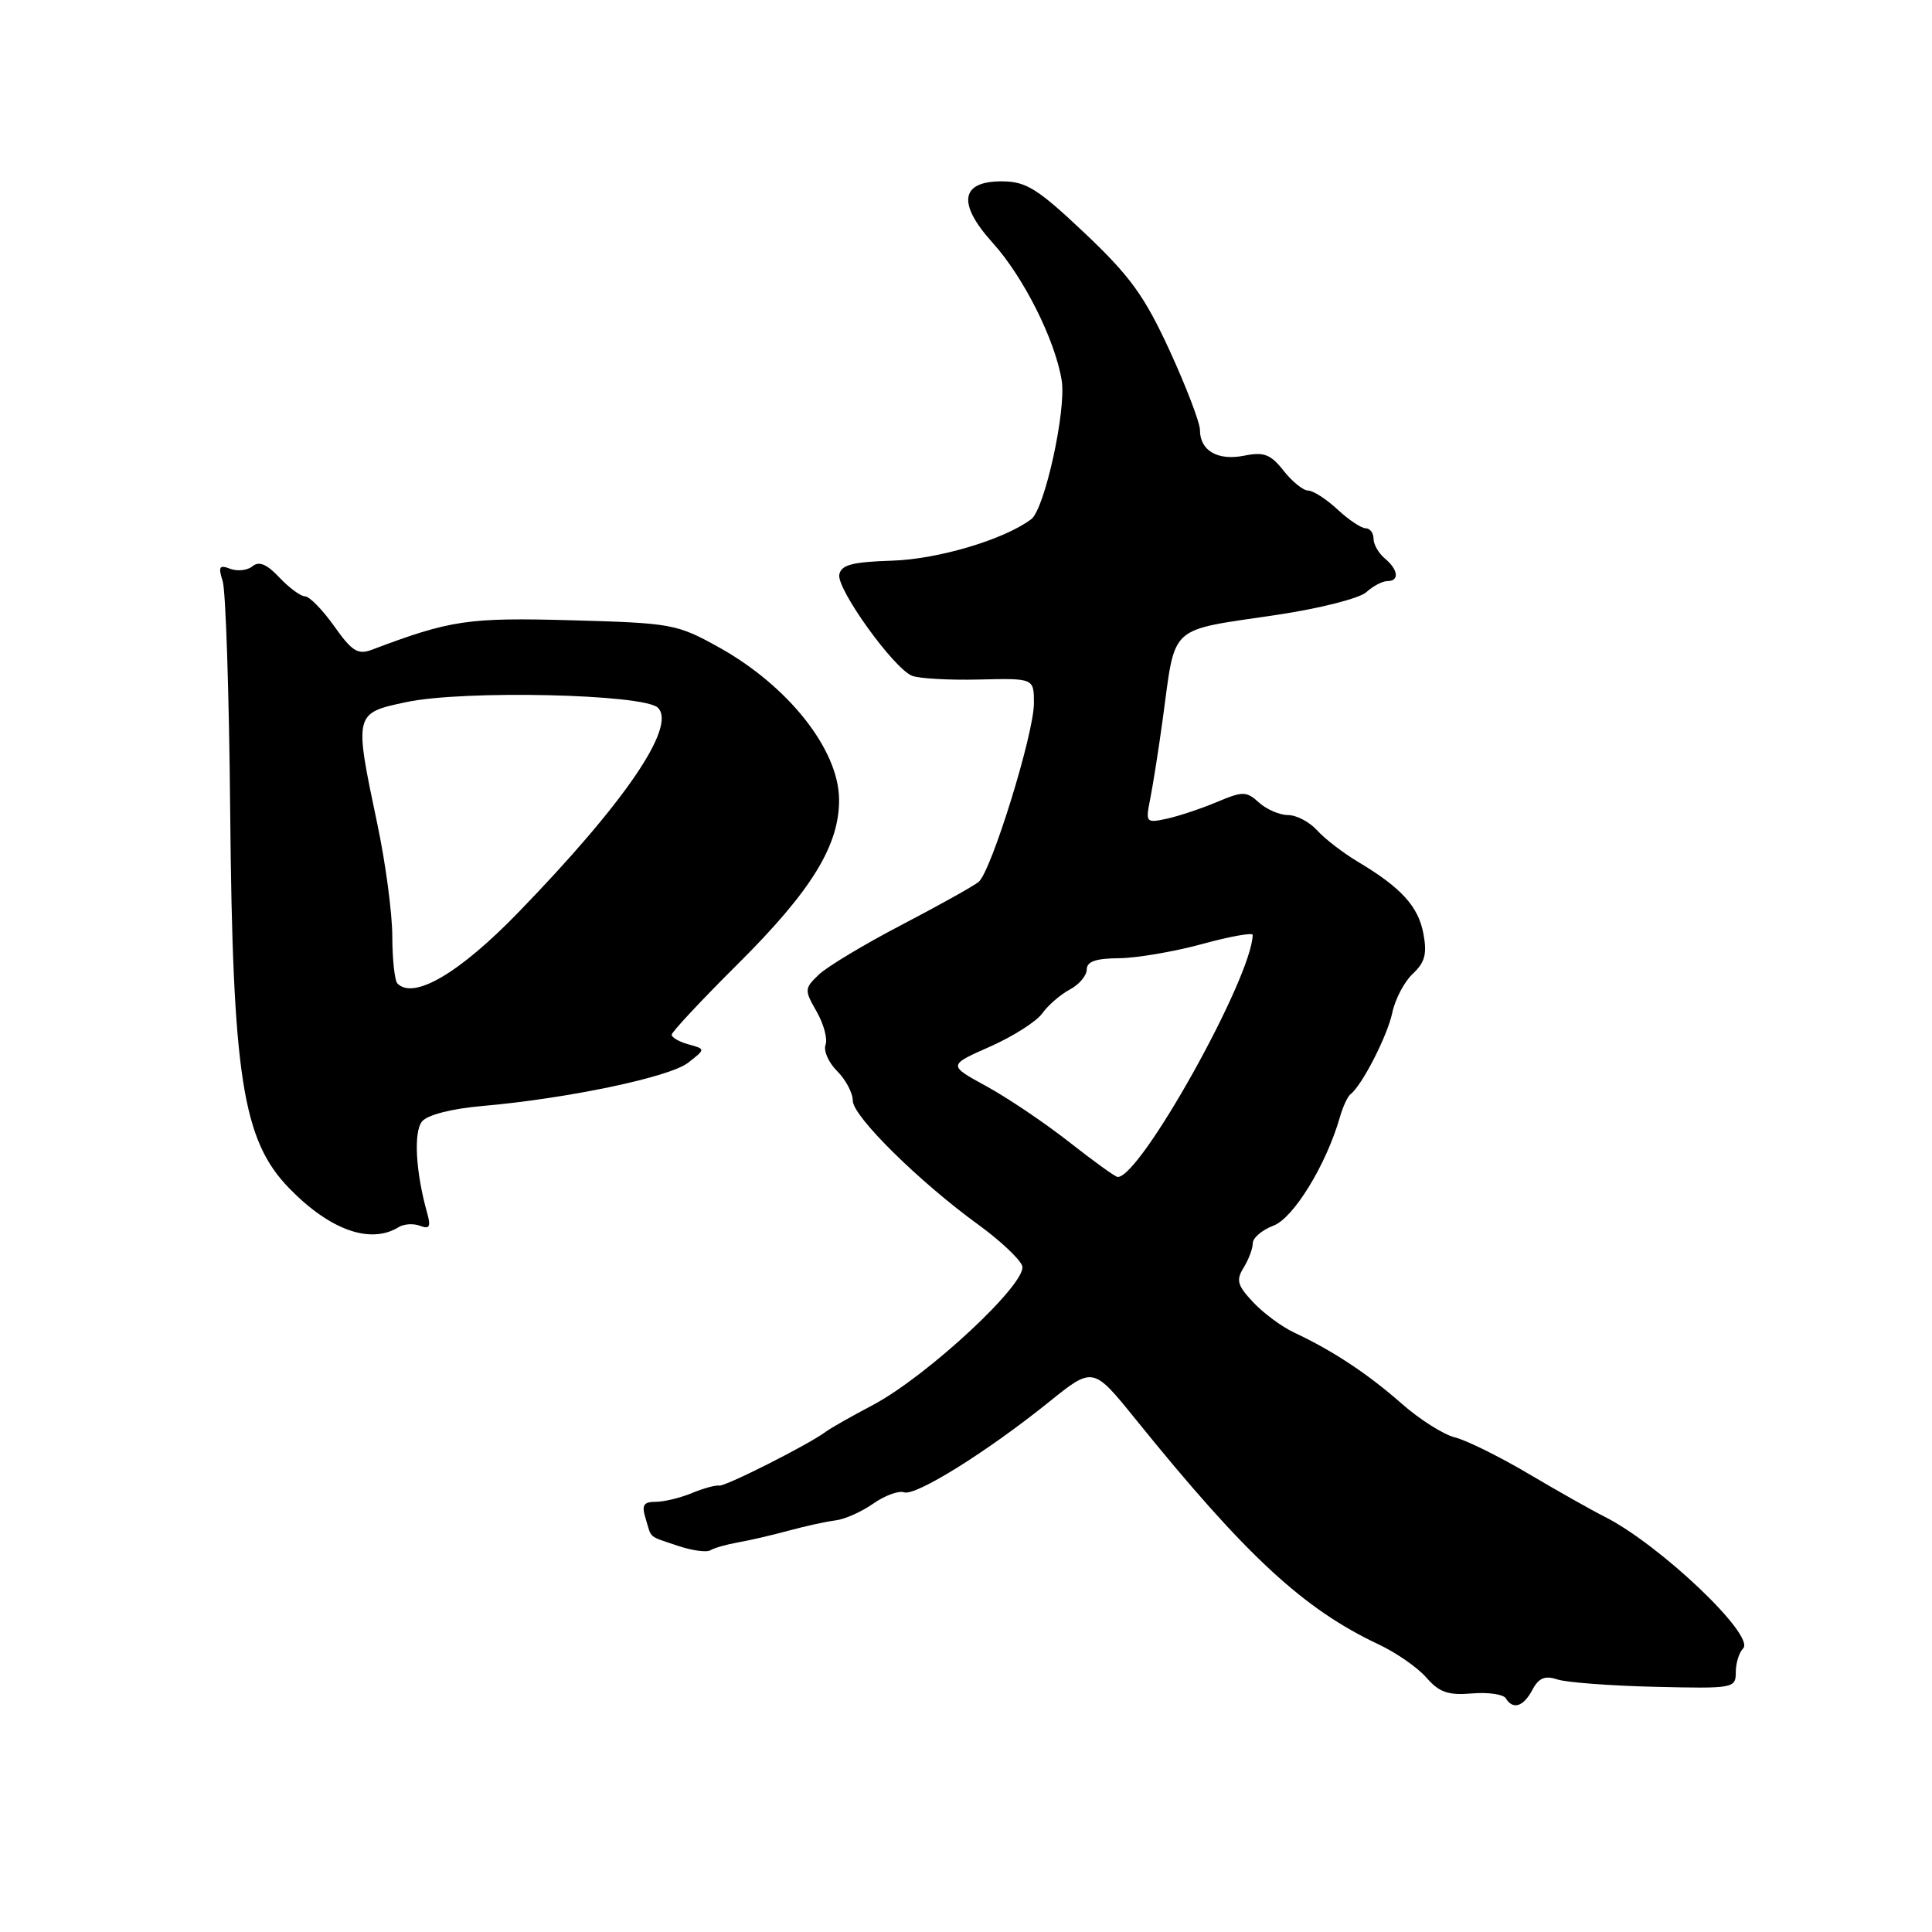 <?xml version="1.0" encoding="UTF-8" standalone="no"?>
<!DOCTYPE svg PUBLIC "-//W3C//DTD SVG 1.1//EN" "http://www.w3.org/Graphics/SVG/1.1/DTD/svg11.dtd" >
<svg xmlns="http://www.w3.org/2000/svg" xmlns:xlink="http://www.w3.org/1999/xlink" version="1.1" viewBox="0 0 256 256">
 <g >
 <path fill="currentColor"
d=" M 203.05 223.91 C 203.89 222.33 204.71 221.99 206.34 222.53 C 207.53 222.93 213.34 223.37 219.25 223.51 C 229.71 223.76 230.00 223.71 230.00 221.58 C 230.00 220.38 230.44 218.96 230.97 218.43 C 232.65 216.75 219.91 204.63 212.58 200.95 C 210.89 200.10 206.35 197.54 202.50 195.26 C 198.65 192.99 194.27 190.82 192.77 190.46 C 191.28 190.09 188.10 188.08 185.73 185.99 C 181.23 182.03 176.63 178.99 171.50 176.58 C 169.85 175.81 167.39 173.99 166.04 172.54 C 163.95 170.32 163.76 169.62 164.79 167.97 C 165.45 166.90 166.00 165.44 166.00 164.73 C 166.00 164.02 167.24 162.97 168.75 162.40 C 171.41 161.39 175.75 154.31 177.55 148.00 C 177.95 146.62 178.57 145.28 178.94 145.00 C 180.45 143.87 183.83 137.28 184.48 134.21 C 184.86 132.39 186.09 130.06 187.21 129.02 C 188.81 127.53 189.11 126.39 188.61 123.72 C 187.93 120.10 185.68 117.62 179.93 114.19 C 177.97 113.02 175.54 111.15 174.53 110.03 C 173.52 108.91 171.78 108.00 170.67 108.00 C 169.56 108.00 167.84 107.26 166.83 106.35 C 165.15 104.83 164.70 104.82 161.25 106.27 C 159.19 107.14 156.21 108.13 154.63 108.48 C 151.83 109.08 151.78 109.01 152.42 105.80 C 152.78 103.98 153.51 99.35 154.04 95.50 C 155.83 82.49 154.55 83.67 169.34 81.45 C 174.88 80.62 180.14 79.28 181.04 78.47 C 181.93 77.66 183.18 77.00 183.83 77.00 C 185.46 77.00 185.29 75.49 183.50 74.00 C 182.68 73.32 182.00 72.14 182.00 71.38 C 182.00 70.62 181.53 70.00 180.96 70.00 C 180.38 70.00 178.70 68.88 177.22 67.50 C 175.73 66.12 173.99 65.00 173.33 65.00 C 172.68 65.00 171.22 63.82 170.08 62.37 C 168.36 60.19 167.48 59.85 164.86 60.38 C 161.35 61.08 159.00 59.72 159.00 56.98 C 159.00 56.00 157.19 51.27 154.99 46.47 C 151.65 39.21 149.76 36.60 143.74 30.90 C 137.52 25.02 135.98 24.05 132.82 24.03 C 127.27 23.99 126.80 26.93 131.53 32.17 C 135.62 36.69 139.81 45.04 140.68 50.41 C 141.31 54.31 138.43 67.44 136.65 68.79 C 133.09 71.48 124.35 74.09 118.24 74.29 C 112.92 74.46 111.46 74.84 111.21 76.14 C 110.85 78.04 118.38 88.53 120.84 89.54 C 121.75 89.91 125.76 90.14 129.75 90.04 C 137.00 89.87 137.00 89.87 137.00 93.18 C 137.01 97.21 131.35 115.46 129.68 116.85 C 129.02 117.40 124.43 119.96 119.49 122.54 C 114.54 125.12 109.60 128.09 108.50 129.14 C 106.58 130.98 106.57 131.18 108.21 134.04 C 109.15 135.69 109.68 137.66 109.39 138.44 C 109.09 139.21 109.78 140.78 110.92 141.92 C 112.07 143.07 113.00 144.83 113.00 145.85 C 113.00 147.91 121.78 156.58 129.65 162.29 C 132.48 164.34 135.08 166.78 135.44 167.71 C 136.28 169.88 122.91 182.34 115.61 186.20 C 112.80 187.68 110.02 189.26 109.44 189.70 C 107.21 191.38 96.05 197.02 95.29 196.85 C 94.86 196.76 93.23 197.20 91.68 197.84 C 90.14 198.48 87.97 199.00 86.87 199.00 C 85.25 199.00 85.00 199.44 85.56 201.25 C 86.38 203.94 85.82 203.47 89.86 204.84 C 91.72 205.46 93.64 205.73 94.13 205.42 C 94.63 205.11 96.26 204.65 97.77 204.38 C 99.27 204.12 102.30 203.42 104.50 202.82 C 106.70 202.22 109.50 201.61 110.72 201.46 C 111.94 201.31 114.19 200.31 115.72 199.23 C 117.25 198.16 119.08 197.49 119.79 197.74 C 121.32 198.28 130.80 192.37 138.98 185.78 C 144.83 181.07 144.83 181.07 150.46 188.04 C 165.12 206.18 172.70 213.20 182.71 217.91 C 185.03 219.00 187.87 220.98 189.02 222.31 C 190.70 224.24 191.90 224.66 195.02 224.39 C 197.17 224.21 199.19 224.50 199.52 225.03 C 200.48 226.59 201.85 226.16 203.05 223.91 Z  M 52.85 162.59 C 53.53 162.17 54.80 162.09 55.67 162.43 C 56.91 162.90 57.11 162.55 56.61 160.76 C 55.07 155.29 54.78 149.97 55.93 148.59 C 56.64 147.73 59.84 146.91 63.81 146.56 C 75.18 145.57 88.71 142.73 91.16 140.83 C 93.50 139.01 93.50 139.01 91.25 138.39 C 90.01 138.05 89.00 137.47 89.00 137.11 C 89.00 136.75 92.99 132.48 97.88 127.62 C 107.59 117.95 111.26 111.94 111.18 105.85 C 111.09 99.28 104.44 90.89 95.29 85.79 C 89.69 82.68 89.05 82.56 75.74 82.19 C 62.04 81.81 59.70 82.15 49.29 86.09 C 47.42 86.79 46.64 86.31 44.29 82.98 C 42.75 80.82 41.02 79.03 40.42 79.02 C 39.83 79.01 38.30 77.88 37.01 76.51 C 35.36 74.75 34.32 74.32 33.46 75.03 C 32.80 75.58 31.47 75.73 30.51 75.37 C 29.06 74.81 28.89 75.08 29.51 77.02 C 29.91 78.30 30.36 91.98 30.50 107.42 C 30.82 142.65 32.13 151.07 38.30 157.43 C 43.72 163.01 49.09 164.92 52.85 162.59 Z  M 141.65 151.31 C 138.43 148.78 133.50 145.46 130.70 143.93 C 125.61 141.15 125.61 141.15 131.17 138.69 C 134.22 137.34 137.35 135.35 138.11 134.27 C 138.88 133.20 140.51 131.78 141.75 131.12 C 142.99 130.47 144.00 129.27 144.00 128.46 C 144.00 127.41 145.20 126.99 148.25 126.97 C 150.59 126.95 155.54 126.11 159.25 125.10 C 162.96 124.08 165.99 123.54 165.99 123.88 C 165.85 129.62 151.01 156.19 148.08 155.95 C 147.76 155.93 144.87 153.84 141.65 151.31 Z  M 52.67 130.33 C 52.30 129.97 51.99 127.15 51.98 124.08 C 51.98 121.01 51.08 114.27 49.98 109.10 C 46.91 94.51 46.91 94.50 53.85 93.03 C 61.44 91.42 85.36 91.96 87.18 93.78 C 89.67 96.27 82.79 106.35 68.68 120.90 C 60.89 128.94 54.84 132.50 52.67 130.33 Z "/>
</g>
</svg>